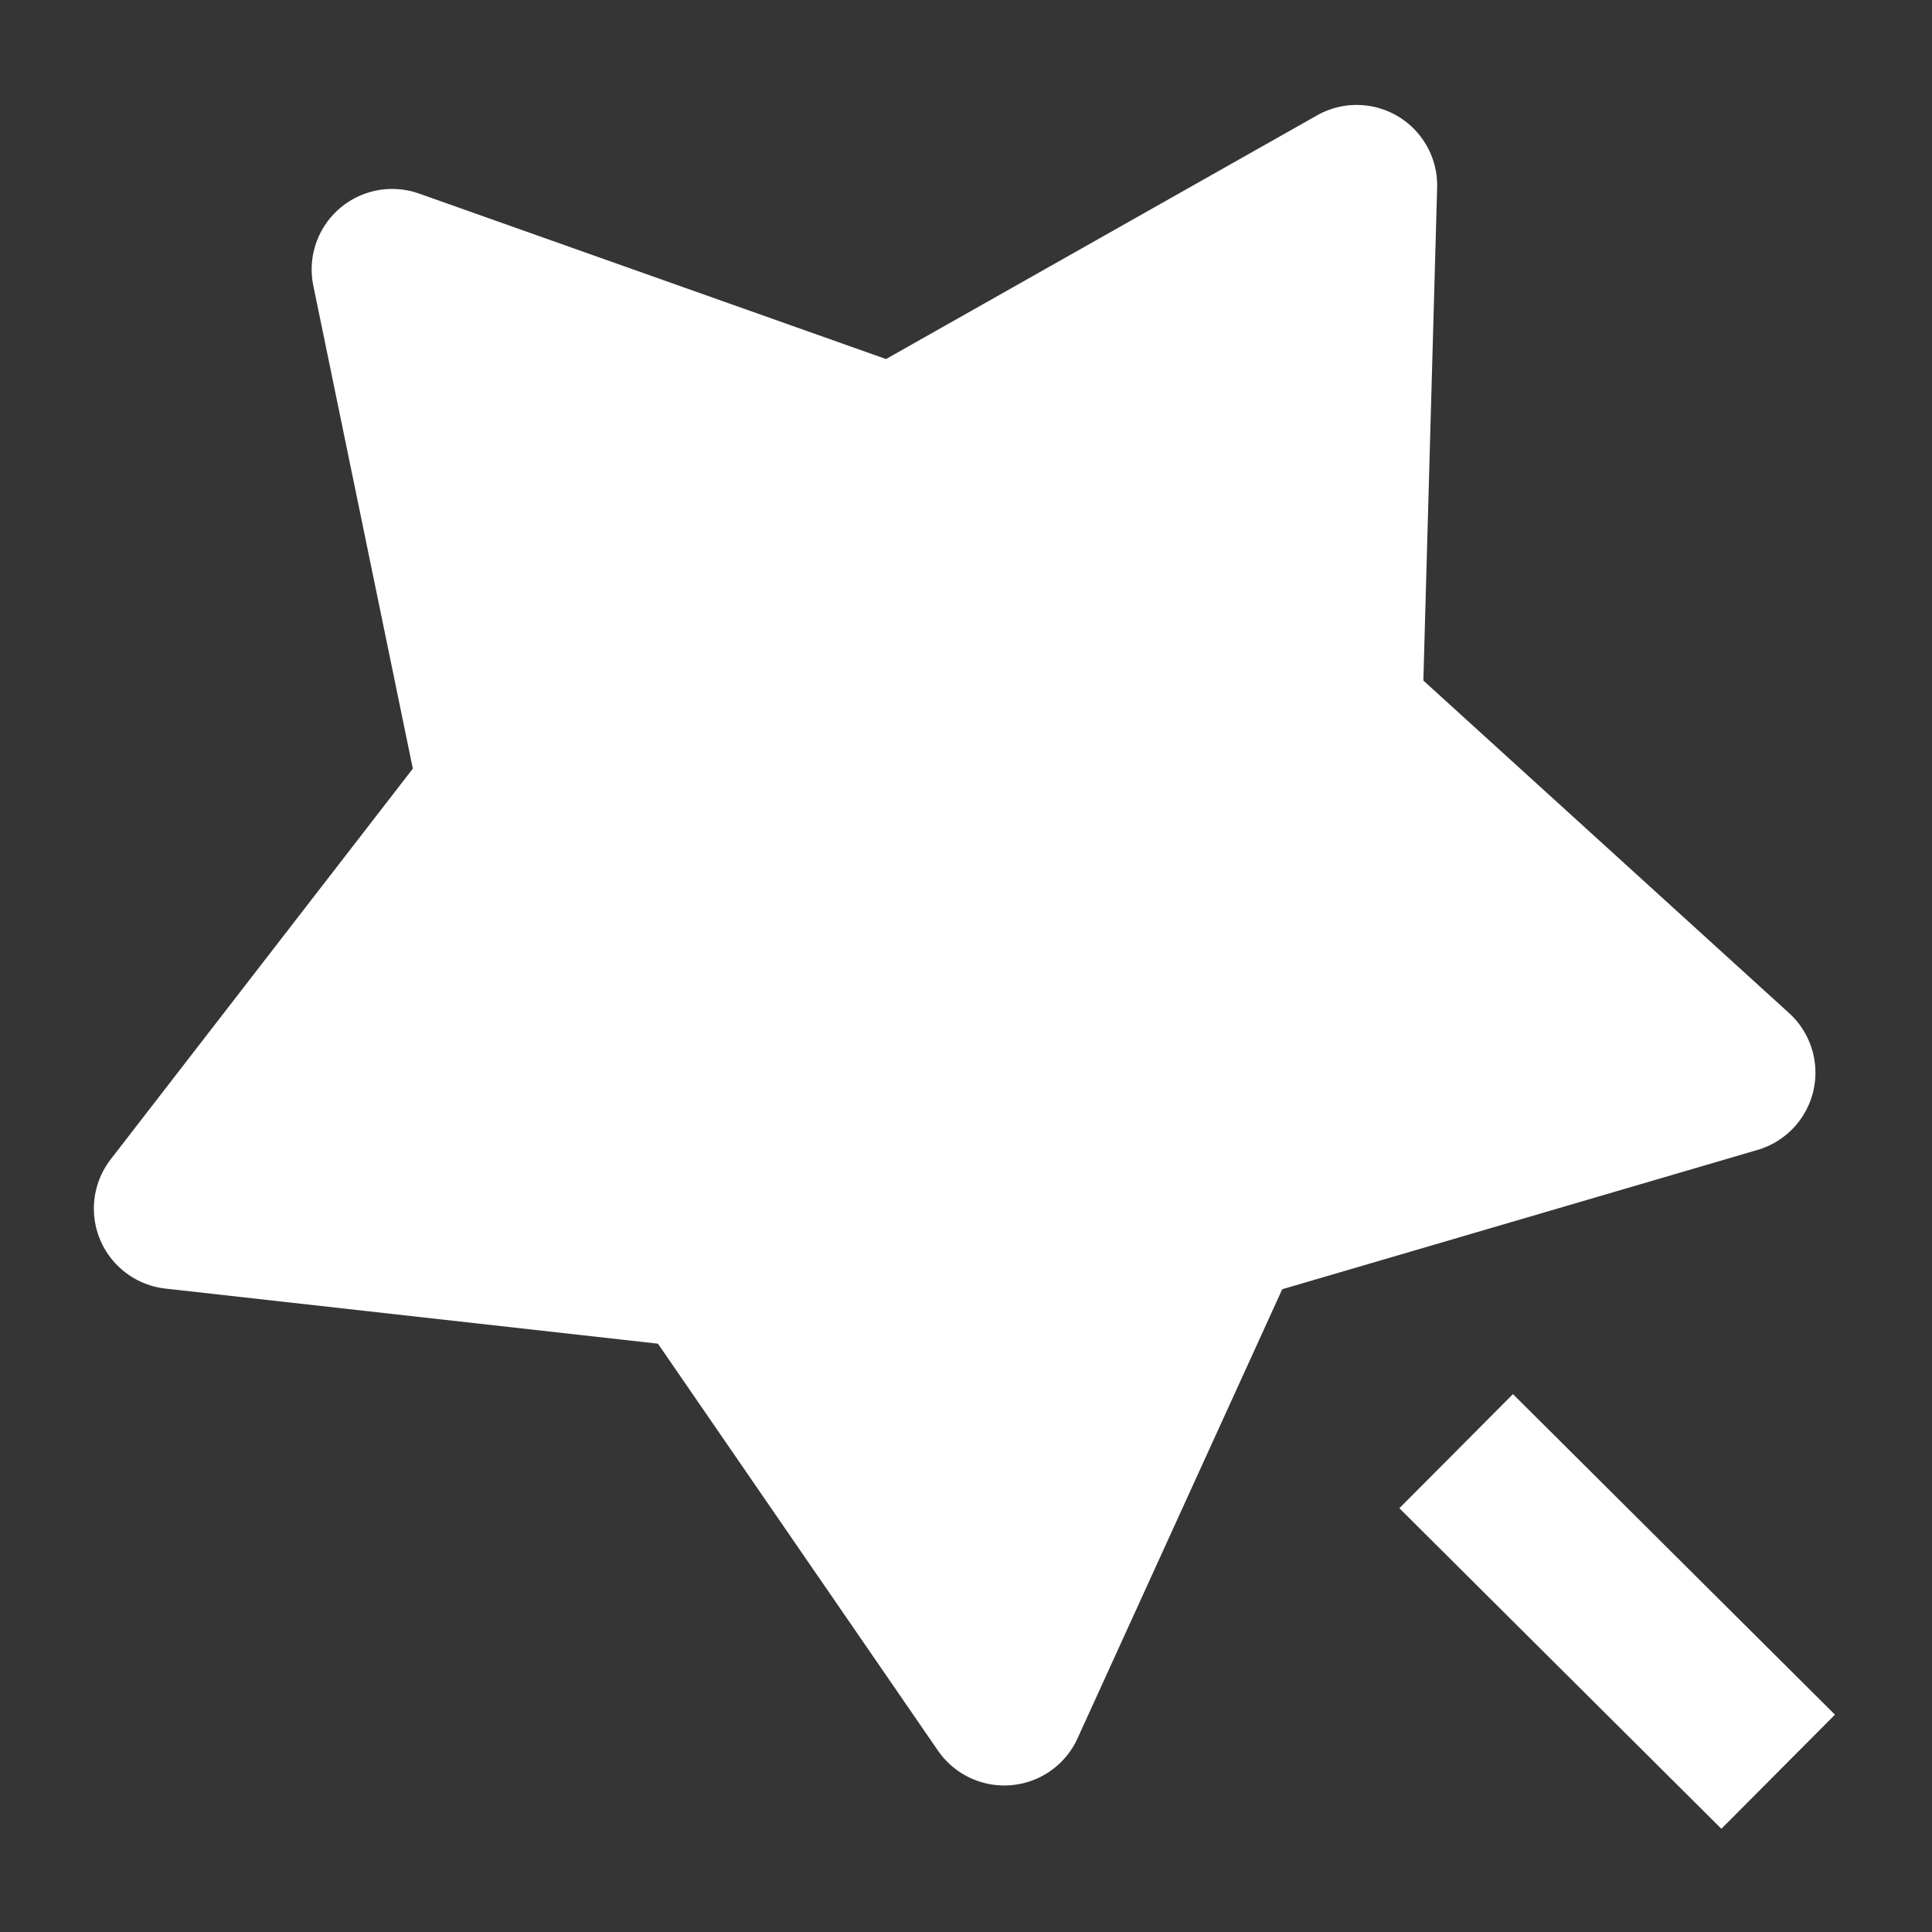 <?xml version="1.0" encoding="UTF-8"?><svg width="24" height="24" viewBox="0 0 48 48" fill="none" xmlns="http://www.w3.org/2000/svg"><rect x="0" y="0" width="48" height="48" fill="#333333" stroke="none"/><rect width="48" height="48" fill="white" fill-opacity="0.01"/><path d="M24.951 42.36L30.416 30.369L43.104 26.65L33.338 17.77L33.706 4.607L22.204 11.11L9.743 6.694L12.401 19.593L4.332 30.027L17.476 31.497L24.951 42.36Z" fill="#ffffff" stroke="#ffffff" stroke-width="4" stroke-linecap="butt" stroke-linejoin="round"/><path d="M36.178 36.054L44.178 44.018" stroke="#ffffff" stroke-width="4" stroke-linecap="butt" stroke-linejoin="round"/></svg>